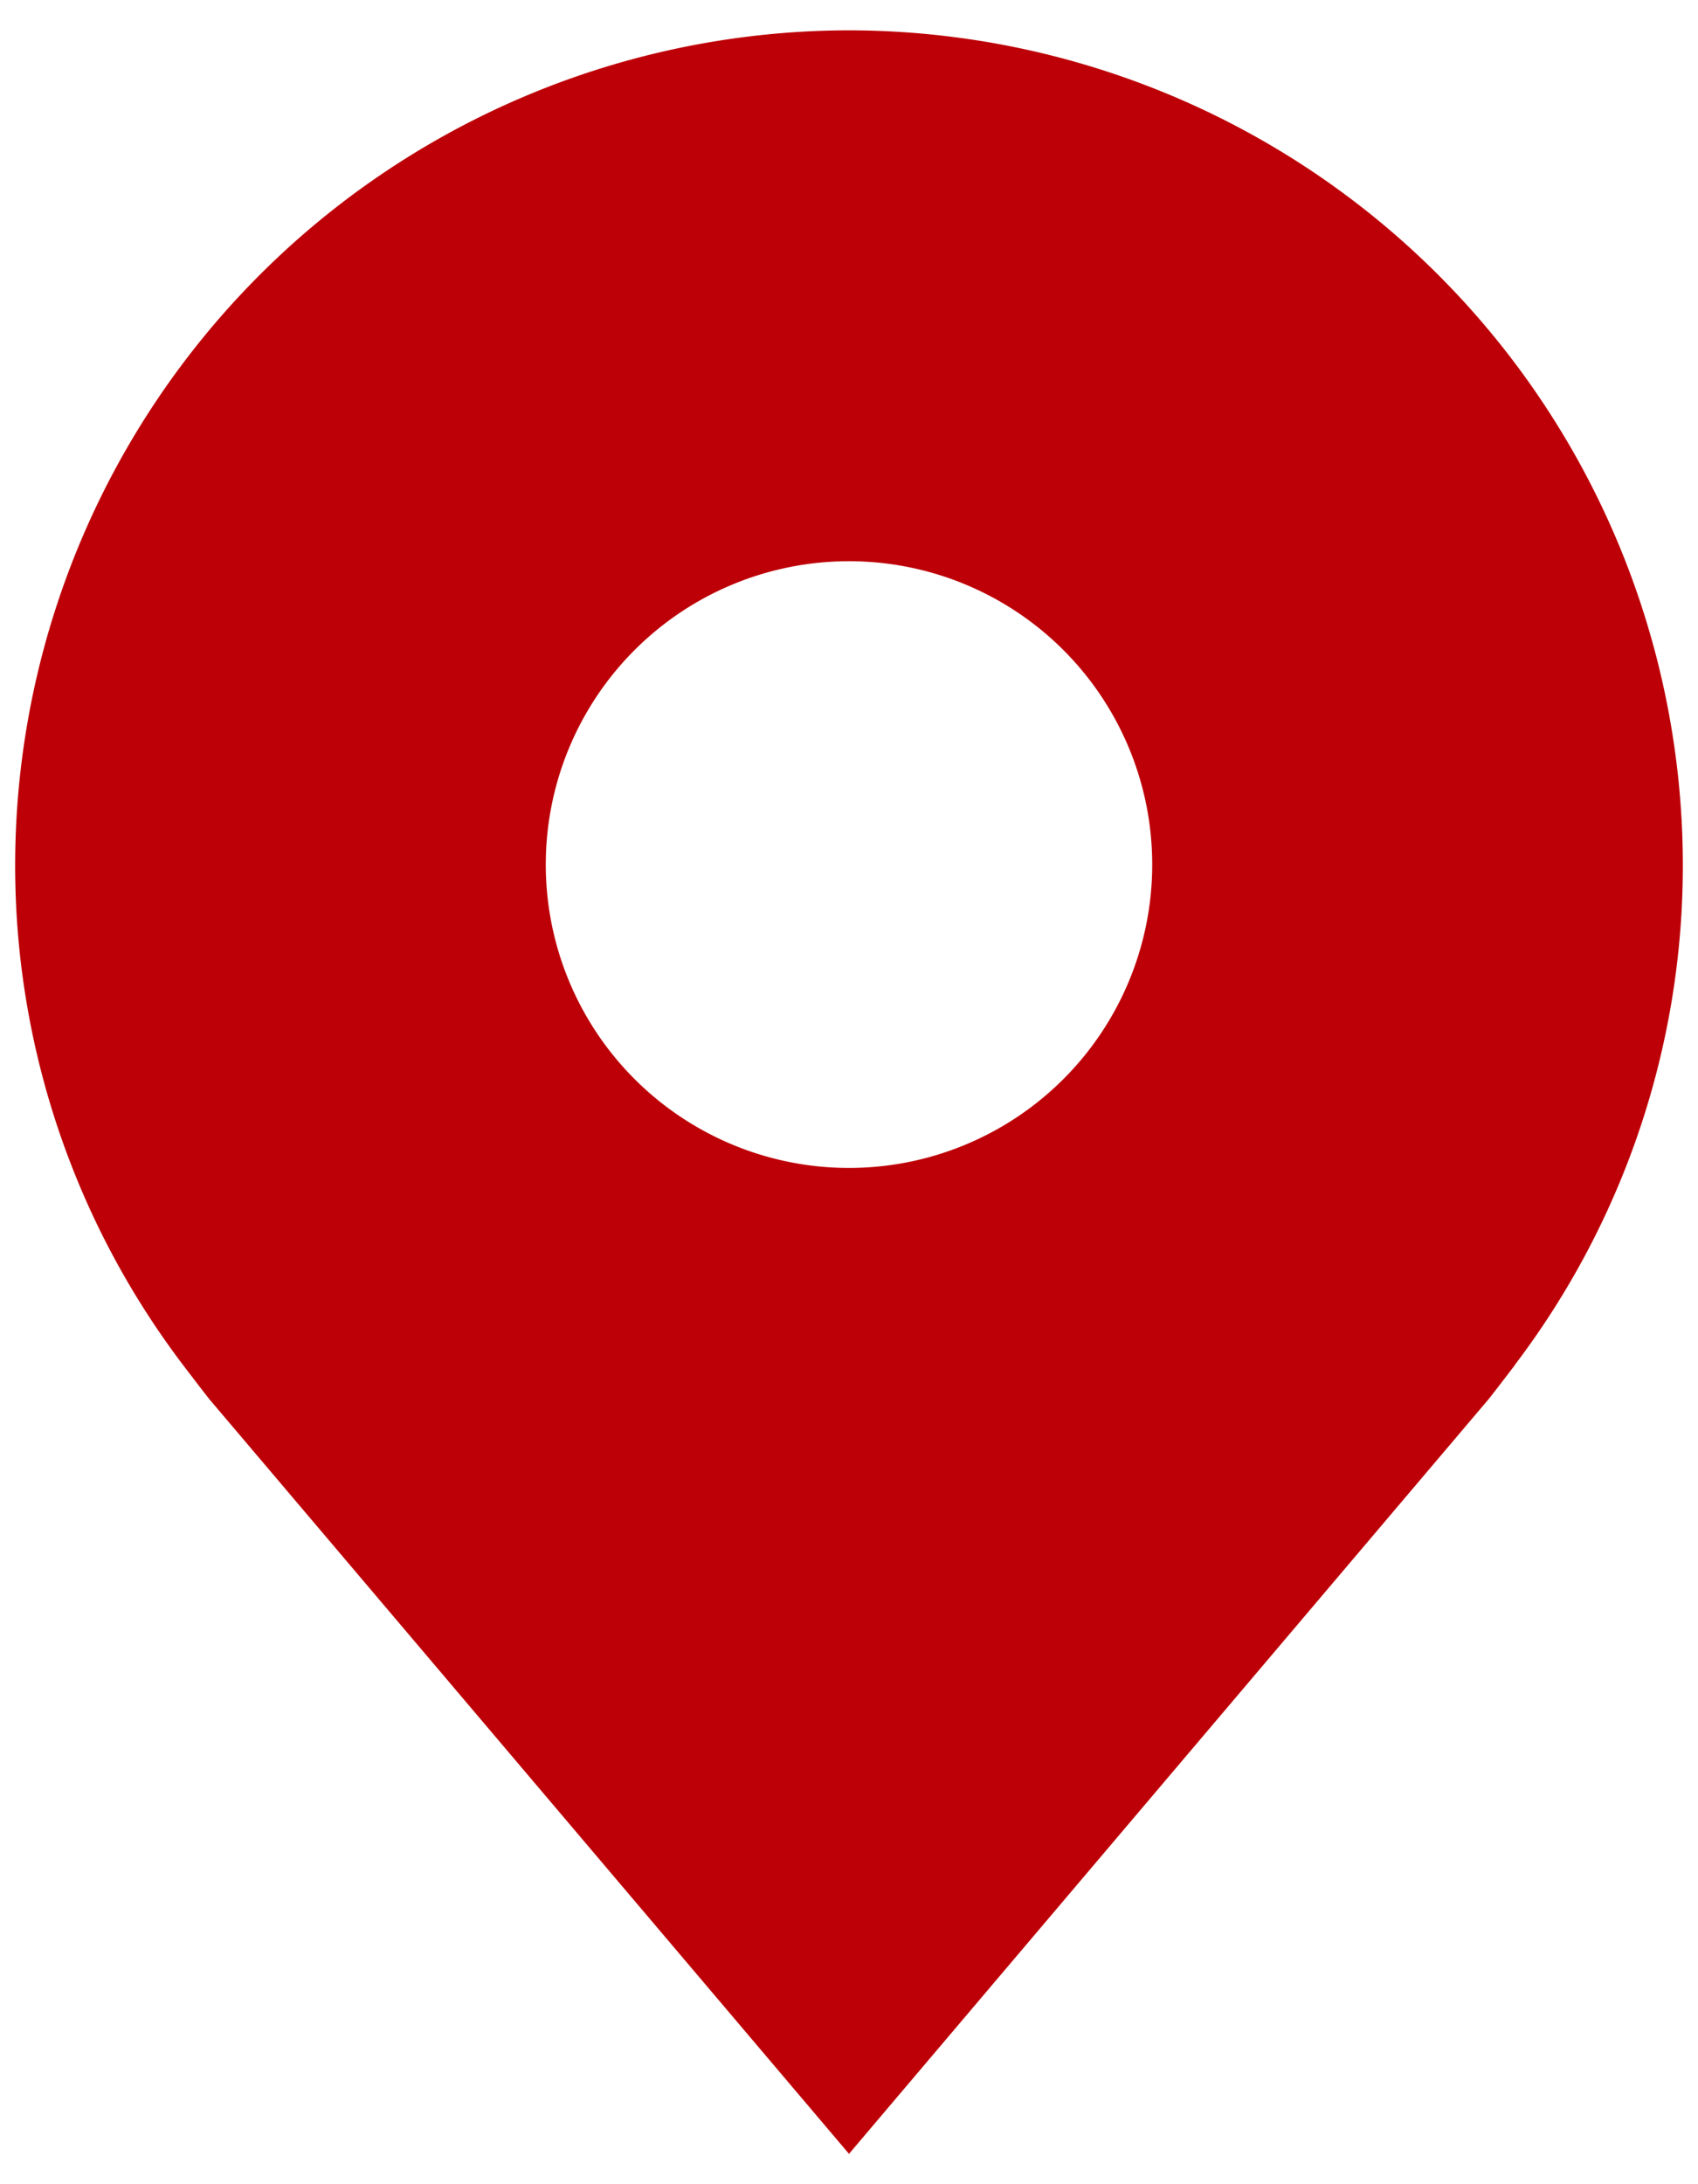 <svg width="14" height="18" fill="none" xmlns="http://www.w3.org/2000/svg"><path d="M7 .25A6.883 6.883 0 00.125 7.125 6.806 6.806 0 001.51 11.25s.188.247.218.283L7 17.75l5.274-6.22c.028-.034.216-.28.216-.28v-.002a6.803 6.803 0 001.385-4.123A6.883 6.883 0 007 .25zm0 9.375a2.5 2.5 0 110-5 2.5 2.5 0 010 5z" fill="#BD0007"/></svg>